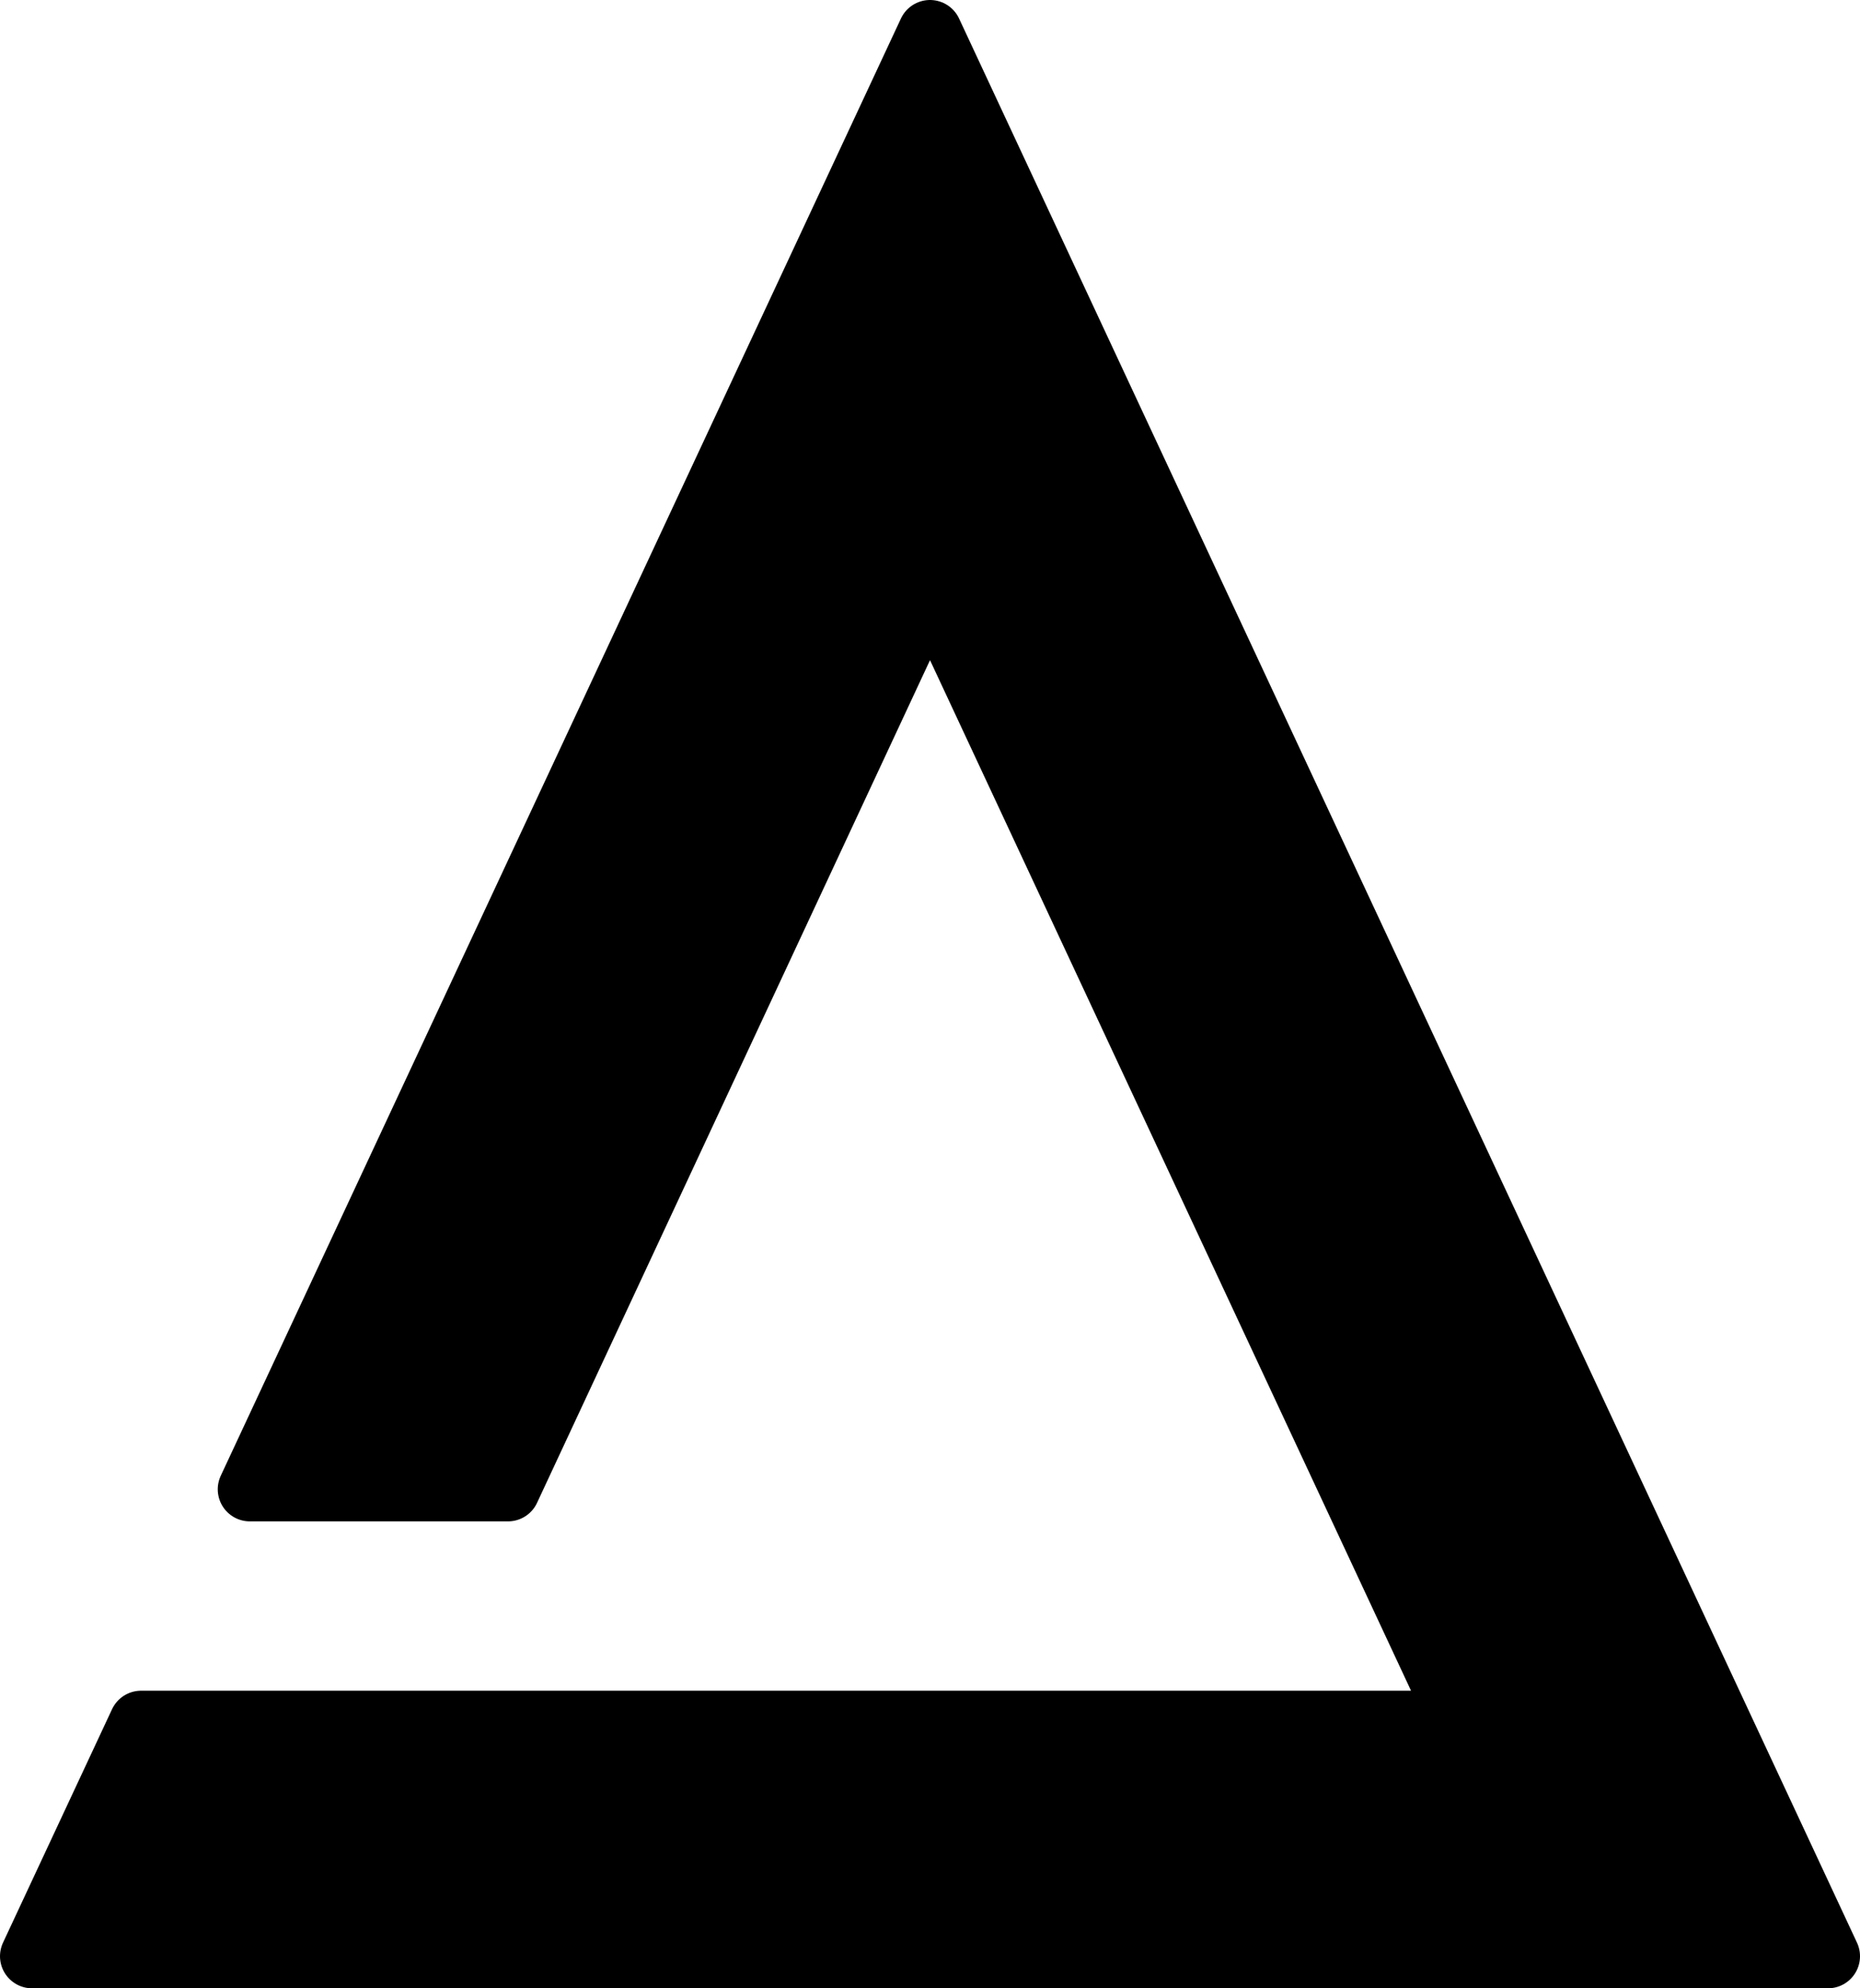 <svg xmlns="http://www.w3.org/2000/svg" viewBox="0 0 386.667 413.333">
  <path id="Flaticon"
    d="M250,50,108.6,352.933h53.667L250,164.8,360.467,401.466H86L63.333,450H436.667Z"
    transform="translate(-56.666 -43.333)" fill="currentColor" stroke="currentColor"
    stroke-linecap="round"
    stroke-linejoin="round" stroke-width="13.333" />
</svg>